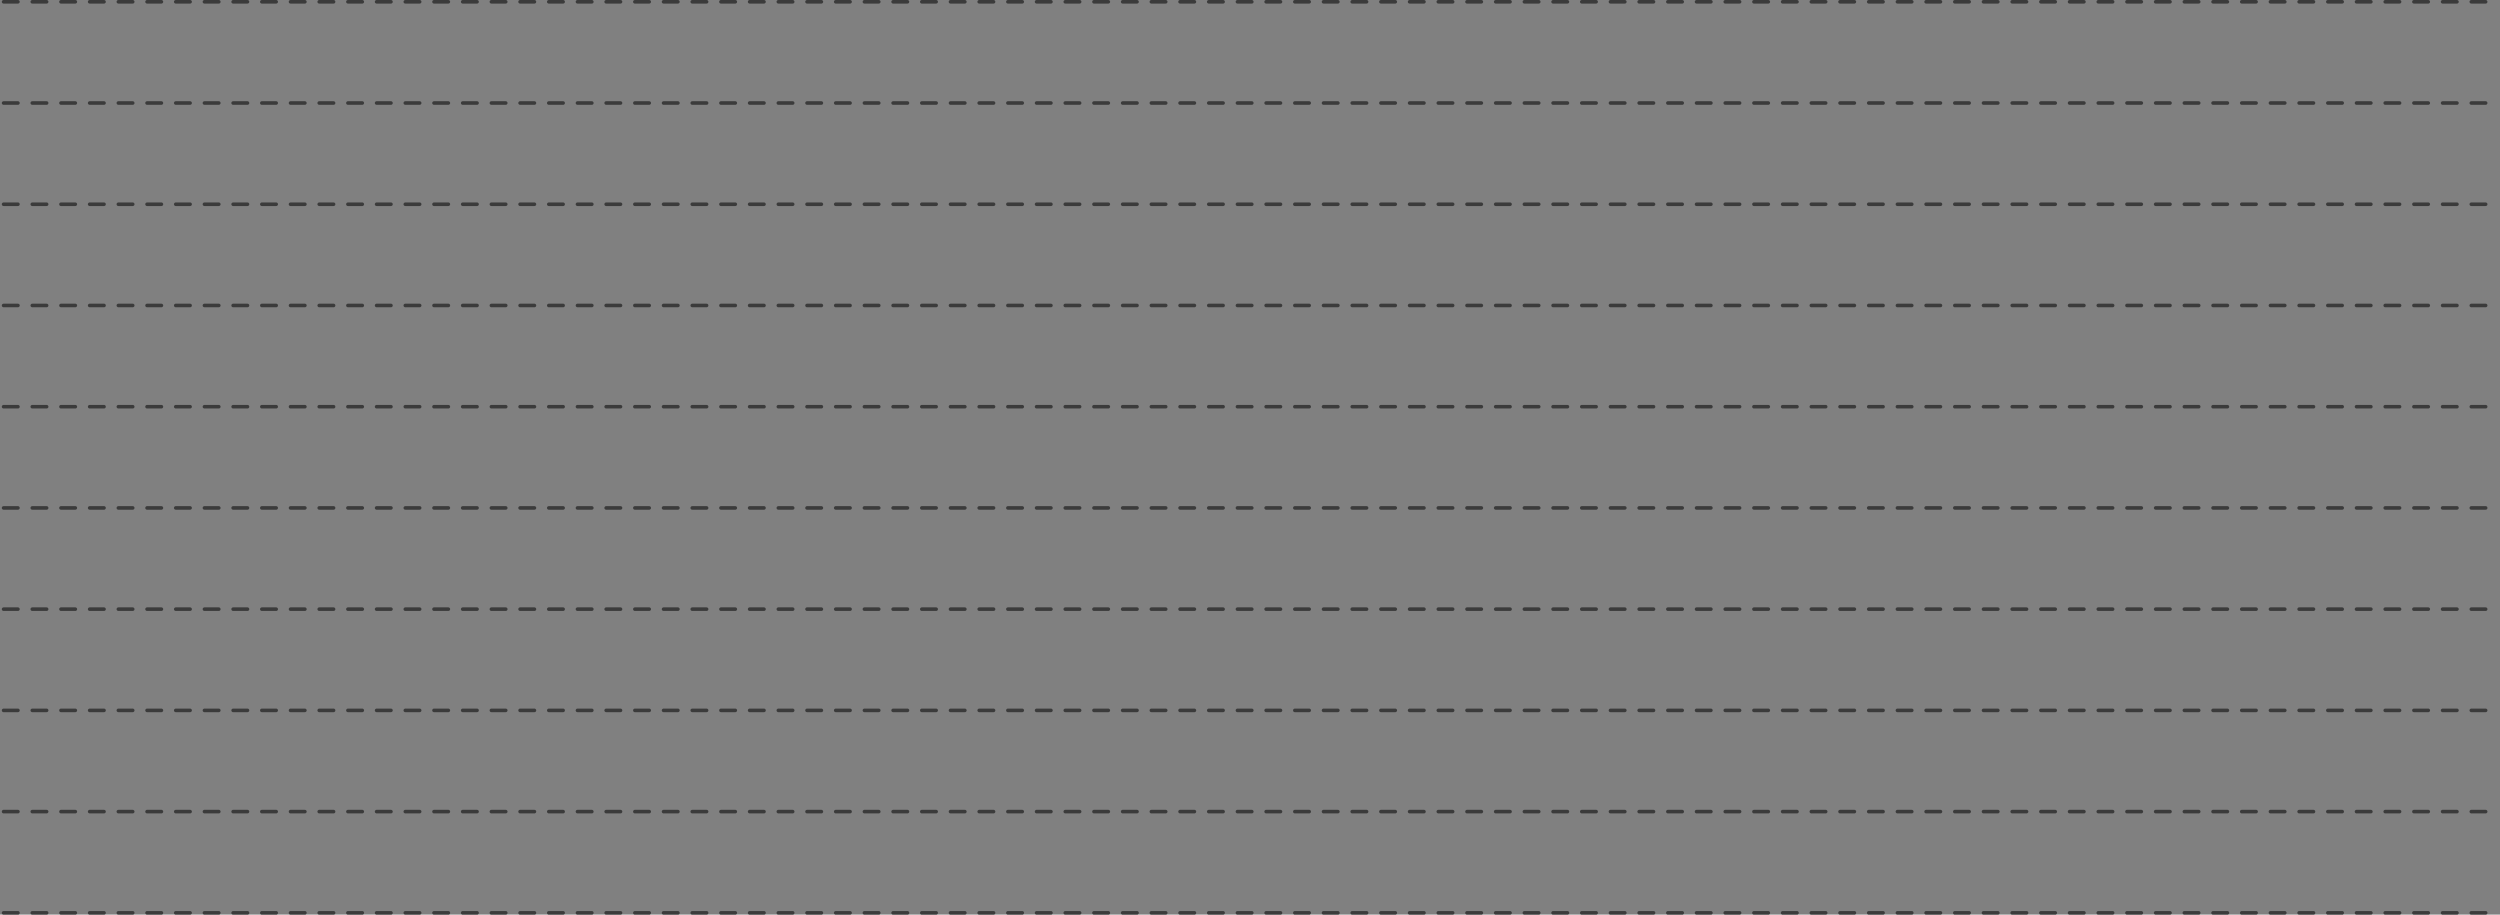 <svg width="697" height="255" viewBox="0 0 697 255" fill="none" xmlns="http://www.w3.org/2000/svg">
<rect x="0" y="0" width="697" height="255" fill="#808080" stroke="none"/>
<path fill-rule="evenodd" clip-rule="evenodd" d="M1 0.5H696.413H1Z" fill="white"/>
<path d="M1 0.5H696.413" stroke="#3b3b3b" stroke-linecap="round" stroke-dasharray="4 4"/>
<path fill-rule="evenodd" clip-rule="evenodd" d="M1 28.722H696.413H1Z" fill="white"/>
<path d="M1 28.722H696.413" stroke="#3b3b3b" stroke-linecap="round" stroke-dasharray="4 4"/>
<path fill-rule="evenodd" clip-rule="evenodd" d="M1 56.944H696.413H1Z" fill="white"/>
<path d="M1 56.944H696.413" stroke="#3b3b3b" stroke-linecap="round" stroke-dasharray="4 4"/>
<path fill-rule="evenodd" clip-rule="evenodd" d="M1 85.167H696.413H1Z" fill="white"/>
<path d="M1 85.167H696.413" stroke="#3b3b3b" stroke-linecap="round" stroke-dasharray="4 4"/>
<path fill-rule="evenodd" clip-rule="evenodd" d="M1 113.389H696.413H1Z" fill="white"/>
<path d="M1 113.389H696.413" stroke="#3b3b3b" stroke-linecap="round" stroke-dasharray="4 4"/>
<path fill-rule="evenodd" clip-rule="evenodd" d="M1 141.611H696.413H1Z" fill="white"/>
<path d="M1 141.611H696.413" stroke="#3b3b3b" stroke-linecap="round" stroke-dasharray="4 4"/>
<path fill-rule="evenodd" clip-rule="evenodd" d="M1 169.833H696.413H1Z" fill="white"/>
<path d="M1 169.833H696.413" stroke="#3b3b3b" stroke-linecap="round" stroke-dasharray="4 4"/>
<path fill-rule="evenodd" clip-rule="evenodd" d="M1 198.056H696.413H1Z" fill="white"/>
<path d="M1 198.056H696.413" stroke="#3b3b3b" stroke-linecap="round" stroke-dasharray="4 4"/>
<path fill-rule="evenodd" clip-rule="evenodd" d="M1 226.278H696.413H1Z" fill="white"/>
<path d="M1 226.278H696.413" stroke="#3b3b3b" stroke-linecap="round" stroke-dasharray="4 4"/>
<path fill-rule="evenodd" clip-rule="evenodd" d="M1 254.5H696.413H1Z" fill="white"/>
<path d="M1 254.5H696.413" stroke="#3b3b3b" stroke-linecap="round" stroke-dasharray="4 4"/>
</svg>
